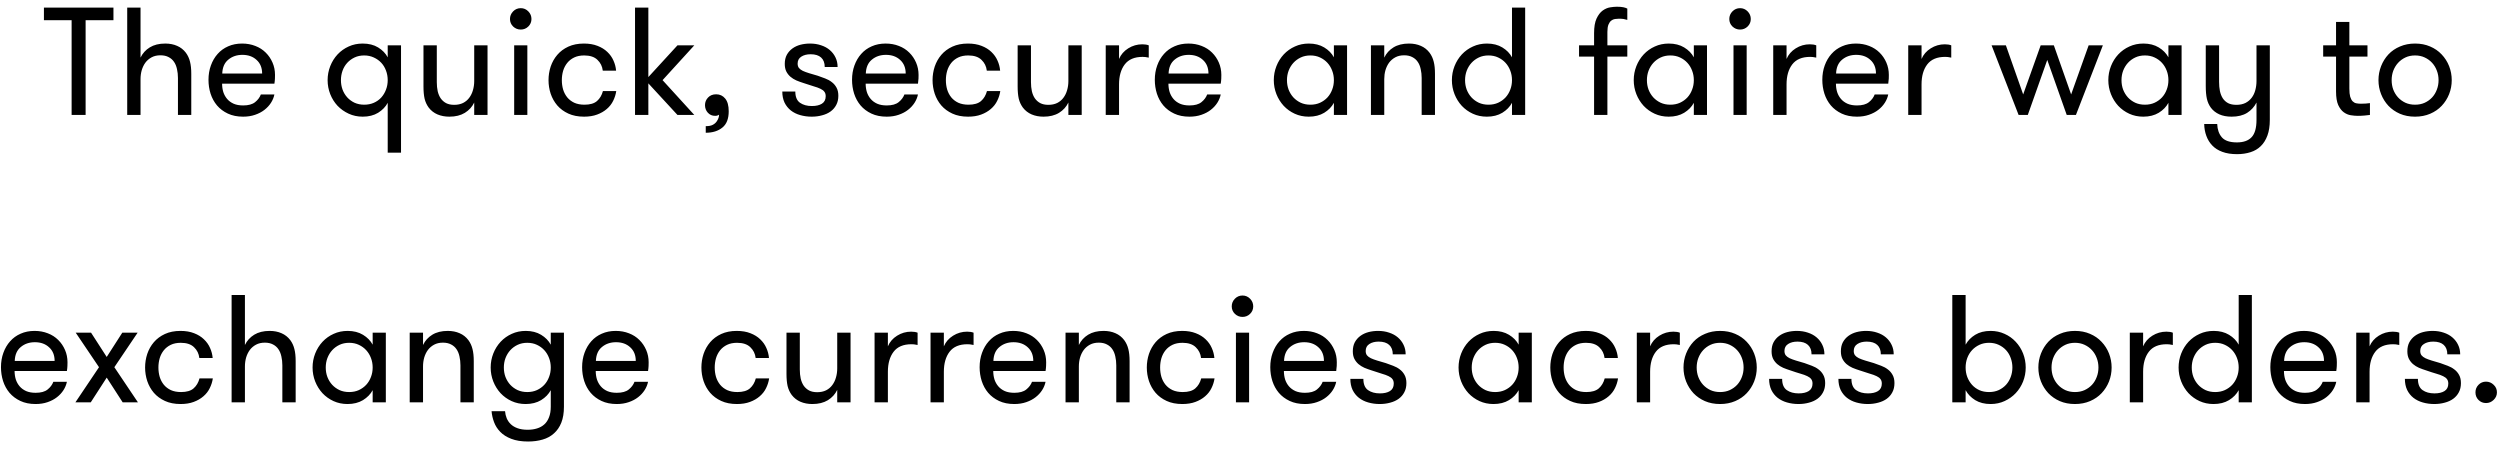 <svg width="261" height="47" viewBox="0 0 261 47" fill="none" xmlns="http://www.w3.org/2000/svg">
<path d="M4.586 2.109V0.797H11.844V2.109H8.938V12H7.477V2.109H4.586ZM13.281 12V0.797H14.672V6.016C14.885 5.568 15.208 5.211 15.641 4.945C16.073 4.68 16.609 4.547 17.25 4.547C17.719 4.547 18.133 4.628 18.492 4.789C18.857 4.945 19.162 5.185 19.406 5.508C19.609 5.784 19.753 6.094 19.836 6.438C19.924 6.776 19.969 7.201 19.969 7.711V12H18.578V8.141C18.578 7.812 18.544 7.503 18.477 7.211C18.414 6.914 18.31 6.661 18.164 6.453C18.023 6.245 17.836 6.081 17.602 5.961C17.367 5.836 17.083 5.773 16.75 5.773C16.396 5.773 16.088 5.844 15.828 5.984C15.568 6.125 15.352 6.31 15.18 6.539C15.013 6.768 14.885 7.031 14.797 7.328C14.713 7.625 14.672 7.935 14.672 8.258V12H13.281ZM21.766 8.336C21.766 7.794 21.849 7.294 22.016 6.836C22.182 6.372 22.417 5.971 22.719 5.633C23.021 5.289 23.388 5.023 23.82 4.836C24.253 4.643 24.737 4.547 25.273 4.547C25.773 4.547 26.234 4.63 26.656 4.797C27.078 4.958 27.44 5.19 27.742 5.492C28.044 5.789 28.281 6.138 28.453 6.539C28.625 6.935 28.711 7.362 28.711 7.82C28.711 7.924 28.708 8.052 28.703 8.203C28.698 8.354 28.68 8.531 28.648 8.734H23.188C23.188 9.042 23.229 9.333 23.312 9.609C23.401 9.88 23.534 10.12 23.711 10.328C23.888 10.537 24.115 10.703 24.391 10.828C24.667 10.948 24.997 11.008 25.383 11.008C25.935 11.008 26.352 10.893 26.633 10.664C26.919 10.435 27.12 10.167 27.234 9.859H28.648C28.586 10.167 28.466 10.458 28.289 10.734C28.112 11.01 27.885 11.255 27.609 11.469C27.338 11.682 27.013 11.854 26.633 11.984C26.258 12.115 25.841 12.18 25.383 12.18C24.773 12.18 24.242 12.073 23.789 11.859C23.336 11.646 22.958 11.362 22.656 11.008C22.359 10.654 22.135 10.245 21.984 9.781C21.838 9.318 21.766 8.836 21.766 8.336ZM23.203 7.68H27.367C27.367 7.081 27.174 6.607 26.789 6.258C26.409 5.904 25.914 5.727 25.305 5.727C24.727 5.727 24.237 5.893 23.836 6.227C23.435 6.555 23.224 7.039 23.203 7.68ZM34.203 8.367C34.203 7.857 34.294 7.37 34.477 6.906C34.659 6.443 34.914 6.034 35.242 5.68C35.575 5.326 35.964 5.049 36.406 4.852C36.849 4.648 37.336 4.547 37.867 4.547C38.497 4.547 39.034 4.682 39.477 4.953C39.919 5.224 40.253 5.568 40.477 5.984V4.734H41.867V15.938H40.477V10.734C40.253 11.151 39.919 11.497 39.477 11.773C39.034 12.044 38.497 12.18 37.867 12.18C37.336 12.18 36.846 12.075 36.398 11.867C35.95 11.659 35.562 11.383 35.234 11.039C34.911 10.69 34.659 10.287 34.477 9.828C34.294 9.365 34.203 8.878 34.203 8.367ZM35.594 8.367C35.594 8.711 35.648 9.036 35.758 9.344C35.872 9.651 36.036 9.924 36.25 10.164C36.464 10.398 36.719 10.586 37.016 10.727C37.318 10.862 37.654 10.93 38.023 10.93C38.388 10.93 38.721 10.865 39.023 10.734C39.331 10.599 39.591 10.414 39.805 10.18C40.018 9.94 40.182 9.667 40.297 9.359C40.417 9.052 40.477 8.721 40.477 8.367C40.477 8.013 40.417 7.68 40.297 7.367C40.182 7.055 40.018 6.784 39.805 6.555C39.591 6.326 39.331 6.141 39.023 6C38.721 5.859 38.388 5.789 38.023 5.789C37.648 5.789 37.312 5.859 37.016 6C36.719 6.141 36.464 6.328 36.25 6.562C36.036 6.797 35.872 7.073 35.758 7.391C35.648 7.703 35.594 8.029 35.594 8.367ZM44.211 9.023V4.734H45.602V8.578C45.602 8.922 45.633 9.237 45.695 9.523C45.763 9.81 45.867 10.057 46.008 10.266C46.154 10.474 46.341 10.641 46.57 10.766C46.8 10.885 47.081 10.945 47.414 10.945C47.768 10.945 48.078 10.88 48.344 10.75C48.609 10.615 48.825 10.432 48.992 10.203C49.164 9.974 49.292 9.711 49.375 9.414C49.464 9.112 49.508 8.794 49.508 8.461V4.734H50.898V12H49.508V10.703C49.294 11.151 48.969 11.51 48.531 11.781C48.094 12.047 47.555 12.18 46.914 12.18C46.456 12.18 46.042 12.102 45.672 11.945C45.307 11.789 45.003 11.552 44.758 11.234C44.555 10.958 44.411 10.648 44.328 10.305C44.25 9.961 44.211 9.534 44.211 9.023ZM53.242 1.984C53.242 1.677 53.352 1.411 53.57 1.188C53.789 0.964 54.055 0.852 54.367 0.852C54.675 0.852 54.938 0.964 55.156 1.188C55.375 1.411 55.484 1.677 55.484 1.984C55.484 2.292 55.375 2.552 55.156 2.766C54.938 2.979 54.675 3.086 54.367 3.086C54.06 3.086 53.794 2.979 53.57 2.766C53.352 2.552 53.242 2.292 53.242 1.984ZM53.68 12V4.734H55.055V12H53.68ZM57.266 8.367C57.266 7.878 57.341 7.404 57.492 6.945C57.648 6.487 57.878 6.081 58.18 5.727C58.487 5.367 58.872 5.081 59.336 4.867C59.8 4.654 60.341 4.547 60.961 4.547C61.503 4.547 61.977 4.628 62.383 4.789C62.789 4.945 63.13 5.156 63.406 5.422C63.688 5.688 63.901 5.99 64.047 6.328C64.198 6.661 64.289 7.01 64.32 7.375H62.93C62.878 6.927 62.693 6.552 62.375 6.25C62.062 5.943 61.602 5.789 60.992 5.789C60.586 5.789 60.237 5.859 59.945 6C59.654 6.141 59.411 6.331 59.219 6.57C59.026 6.81 58.883 7.086 58.789 7.398C58.7 7.706 58.656 8.029 58.656 8.367C58.656 8.711 58.7 9.036 58.789 9.344C58.883 9.651 59.026 9.924 59.219 10.164C59.411 10.398 59.656 10.586 59.953 10.727C60.25 10.862 60.607 10.93 61.023 10.93C61.602 10.93 62.036 10.802 62.328 10.547C62.625 10.287 62.831 9.94 62.945 9.508H64.336C64.284 9.862 64.177 10.2 64.016 10.523C63.859 10.846 63.638 11.13 63.352 11.375C63.07 11.62 62.732 11.815 62.336 11.961C61.945 12.107 61.492 12.18 60.977 12.18C60.346 12.18 59.8 12.073 59.336 11.859C58.872 11.646 58.487 11.362 58.18 11.008C57.878 10.654 57.648 10.247 57.492 9.789C57.341 9.331 57.266 8.857 57.266 8.367ZM66.297 12V0.797H67.688V8.047L70.727 4.734H72.484L69.172 8.367L72.484 12H70.727L67.688 8.703V12H66.297ZM73.602 10.977C73.602 10.669 73.708 10.404 73.922 10.18C74.135 9.956 74.417 9.844 74.766 9.844C75.151 9.844 75.466 9.992 75.711 10.289C75.956 10.586 76.078 11.029 76.078 11.617C76.078 12.398 75.857 12.966 75.414 13.32C74.971 13.68 74.393 13.859 73.68 13.859V13.172C73.997 13.172 74.242 13.125 74.414 13.031C74.586 12.943 74.724 12.823 74.828 12.672C74.99 12.438 75.07 12.203 75.07 11.969C75.039 12 74.987 12.029 74.914 12.055C74.846 12.081 74.76 12.094 74.656 12.094C74.349 12.094 74.096 11.984 73.898 11.766C73.701 11.547 73.602 11.284 73.602 10.977ZM81.672 9.555H83.031C83.031 10.107 83.193 10.497 83.516 10.727C83.844 10.956 84.258 11.07 84.758 11.07C85.195 11.07 85.544 10.99 85.805 10.828C86.07 10.662 86.203 10.401 86.203 10.047C86.203 9.854 86.159 9.701 86.07 9.586C85.987 9.466 85.852 9.362 85.664 9.273C85.477 9.18 85.234 9.091 84.938 9.008C84.646 8.924 84.299 8.812 83.898 8.672C83.633 8.589 83.38 8.497 83.141 8.398C82.906 8.294 82.698 8.164 82.516 8.008C82.338 7.852 82.195 7.667 82.086 7.453C81.982 7.24 81.93 6.979 81.93 6.672C81.93 6.307 82 5.992 82.141 5.727C82.287 5.461 82.482 5.24 82.727 5.062C82.971 4.885 83.25 4.755 83.562 4.672C83.88 4.589 84.216 4.547 84.57 4.547C84.987 4.547 85.37 4.607 85.719 4.727C86.073 4.841 86.378 5.008 86.633 5.227C86.888 5.445 87.086 5.703 87.227 6C87.372 6.297 87.445 6.628 87.445 6.992H86.102C86.102 6.565 85.977 6.237 85.727 6.008C85.477 5.779 85.112 5.664 84.633 5.664C84.237 5.664 83.912 5.747 83.656 5.914C83.401 6.076 83.273 6.318 83.273 6.641C83.273 6.823 83.318 6.974 83.406 7.094C83.5 7.208 83.635 7.31 83.812 7.398C83.995 7.482 84.213 7.562 84.469 7.641C84.724 7.714 85.023 7.802 85.367 7.906C85.622 7.99 85.88 8.083 86.141 8.188C86.406 8.286 86.638 8.414 86.836 8.57C87.039 8.721 87.203 8.911 87.328 9.141C87.458 9.37 87.523 9.656 87.523 10C87.523 10.365 87.451 10.682 87.305 10.953C87.164 11.224 86.969 11.45 86.719 11.633C86.469 11.815 86.172 11.95 85.828 12.039C85.49 12.133 85.128 12.18 84.742 12.18C84.315 12.18 83.914 12.125 83.539 12.016C83.169 11.912 82.844 11.75 82.562 11.531C82.287 11.312 82.068 11.039 81.906 10.711C81.75 10.378 81.672 9.992 81.672 9.555ZM88.953 8.336C88.953 7.794 89.037 7.294 89.203 6.836C89.37 6.372 89.604 5.971 89.906 5.633C90.208 5.289 90.576 5.023 91.008 4.836C91.44 4.643 91.924 4.547 92.461 4.547C92.961 4.547 93.422 4.63 93.844 4.797C94.266 4.958 94.628 5.19 94.93 5.492C95.232 5.789 95.469 6.138 95.641 6.539C95.812 6.935 95.898 7.362 95.898 7.82C95.898 7.924 95.896 8.052 95.891 8.203C95.885 8.354 95.867 8.531 95.836 8.734H90.375C90.375 9.042 90.417 9.333 90.5 9.609C90.588 9.88 90.721 10.12 90.898 10.328C91.076 10.537 91.302 10.703 91.578 10.828C91.854 10.948 92.185 11.008 92.57 11.008C93.122 11.008 93.539 10.893 93.82 10.664C94.107 10.435 94.307 10.167 94.422 9.859H95.836C95.773 10.167 95.654 10.458 95.477 10.734C95.299 11.01 95.073 11.255 94.797 11.469C94.526 11.682 94.201 11.854 93.82 11.984C93.445 12.115 93.029 12.18 92.57 12.18C91.961 12.18 91.43 12.073 90.977 11.859C90.523 11.646 90.146 11.362 89.844 11.008C89.547 10.654 89.323 10.245 89.172 9.781C89.026 9.318 88.953 8.836 88.953 8.336ZM90.391 7.68H94.555C94.555 7.081 94.362 6.607 93.977 6.258C93.596 5.904 93.102 5.727 92.492 5.727C91.914 5.727 91.424 5.893 91.023 6.227C90.622 6.555 90.412 7.039 90.391 7.68ZM97.359 8.367C97.359 7.878 97.435 7.404 97.586 6.945C97.742 6.487 97.971 6.081 98.273 5.727C98.581 5.367 98.966 5.081 99.43 4.867C99.893 4.654 100.435 4.547 101.055 4.547C101.596 4.547 102.07 4.628 102.477 4.789C102.883 4.945 103.224 5.156 103.5 5.422C103.781 5.688 103.995 5.99 104.141 6.328C104.292 6.661 104.383 7.01 104.414 7.375H103.023C102.971 6.927 102.786 6.552 102.469 6.25C102.156 5.943 101.695 5.789 101.086 5.789C100.68 5.789 100.331 5.859 100.039 6C99.747 6.141 99.505 6.331 99.312 6.57C99.12 6.81 98.977 7.086 98.883 7.398C98.794 7.706 98.75 8.029 98.75 8.367C98.75 8.711 98.794 9.036 98.883 9.344C98.977 9.651 99.12 9.924 99.312 10.164C99.505 10.398 99.75 10.586 100.047 10.727C100.344 10.862 100.701 10.93 101.117 10.93C101.695 10.93 102.13 10.802 102.422 10.547C102.719 10.287 102.924 9.94 103.039 9.508H104.43C104.378 9.862 104.271 10.2 104.109 10.523C103.953 10.846 103.732 11.13 103.445 11.375C103.164 11.62 102.826 11.815 102.43 11.961C102.039 12.107 101.586 12.18 101.07 12.18C100.44 12.18 99.893 12.073 99.43 11.859C98.966 11.646 98.581 11.362 98.273 11.008C97.971 10.654 97.742 10.247 97.586 9.789C97.435 9.331 97.359 8.857 97.359 8.367ZM106.242 9.023V4.734H107.633V8.578C107.633 8.922 107.664 9.237 107.727 9.523C107.794 9.81 107.898 10.057 108.039 10.266C108.185 10.474 108.372 10.641 108.602 10.766C108.831 10.885 109.112 10.945 109.445 10.945C109.799 10.945 110.109 10.88 110.375 10.75C110.641 10.615 110.857 10.432 111.023 10.203C111.195 9.974 111.323 9.711 111.406 9.414C111.495 9.112 111.539 8.794 111.539 8.461V4.734H112.93V12H111.539V10.703C111.326 11.151 111 11.51 110.562 11.781C110.125 12.047 109.586 12.18 108.945 12.18C108.487 12.18 108.073 12.102 107.703 11.945C107.339 11.789 107.034 11.552 106.789 11.234C106.586 10.958 106.443 10.648 106.359 10.305C106.281 9.961 106.242 9.534 106.242 9.023ZM115.438 12V4.734H116.828V6.156C117.021 5.698 117.341 5.328 117.789 5.047C118.237 4.766 118.727 4.625 119.258 4.625C119.523 4.625 119.747 4.661 119.93 4.734V6.016C119.779 5.984 119.659 5.964 119.57 5.953C119.482 5.943 119.388 5.938 119.289 5.938C118.445 5.938 117.823 6.201 117.422 6.727C117.026 7.247 116.828 7.943 116.828 8.812V12H115.438ZM120.562 8.336C120.562 7.794 120.646 7.294 120.812 6.836C120.979 6.372 121.214 5.971 121.516 5.633C121.818 5.289 122.185 5.023 122.617 4.836C123.049 4.643 123.534 4.547 124.07 4.547C124.57 4.547 125.031 4.63 125.453 4.797C125.875 4.958 126.237 5.19 126.539 5.492C126.841 5.789 127.078 6.138 127.25 6.539C127.422 6.935 127.508 7.362 127.508 7.82C127.508 7.924 127.505 8.052 127.5 8.203C127.495 8.354 127.477 8.531 127.445 8.734H121.984C121.984 9.042 122.026 9.333 122.109 9.609C122.198 9.88 122.331 10.12 122.508 10.328C122.685 10.537 122.911 10.703 123.188 10.828C123.464 10.948 123.794 11.008 124.18 11.008C124.732 11.008 125.148 10.893 125.43 10.664C125.716 10.435 125.917 10.167 126.031 9.859H127.445C127.383 10.167 127.263 10.458 127.086 10.734C126.909 11.01 126.682 11.255 126.406 11.469C126.135 11.682 125.81 11.854 125.43 11.984C125.055 12.115 124.638 12.18 124.18 12.18C123.57 12.18 123.039 12.073 122.586 11.859C122.133 11.646 121.755 11.362 121.453 11.008C121.156 10.654 120.932 10.245 120.781 9.781C120.635 9.318 120.562 8.836 120.562 8.336ZM122 7.68H126.164C126.164 7.081 125.971 6.607 125.586 6.258C125.206 5.904 124.711 5.727 124.102 5.727C123.523 5.727 123.034 5.893 122.633 6.227C122.232 6.555 122.021 7.039 122 7.68ZM132.984 8.367C132.984 7.857 133.076 7.37 133.258 6.906C133.44 6.443 133.695 6.034 134.023 5.68C134.357 5.326 134.745 5.049 135.188 4.852C135.63 4.648 136.117 4.547 136.648 4.547C137.268 4.547 137.802 4.682 138.25 4.953C138.698 5.224 139.034 5.568 139.258 5.984V4.734H140.633V12H139.258V10.734C139.034 11.151 138.698 11.497 138.25 11.773C137.802 12.044 137.263 12.18 136.633 12.18C136.102 12.18 135.615 12.078 135.172 11.875C134.729 11.672 134.344 11.396 134.016 11.047C133.693 10.693 133.44 10.287 133.258 9.828C133.076 9.365 132.984 8.878 132.984 8.367ZM134.359 8.367C134.359 8.721 134.417 9.052 134.531 9.359C134.651 9.667 134.818 9.938 135.031 10.172C135.245 10.401 135.5 10.586 135.797 10.727C136.094 10.862 136.43 10.93 136.805 10.93C137.18 10.93 137.516 10.862 137.812 10.727C138.115 10.586 138.372 10.401 138.586 10.172C138.799 9.938 138.964 9.667 139.078 9.359C139.198 9.052 139.258 8.721 139.258 8.367C139.258 8.013 139.198 7.682 139.078 7.375C138.964 7.068 138.799 6.797 138.586 6.562C138.372 6.328 138.115 6.141 137.812 6C137.516 5.859 137.18 5.789 136.805 5.789C136.43 5.789 136.094 5.859 135.797 6C135.5 6.141 135.245 6.328 135.031 6.562C134.818 6.797 134.651 7.07 134.531 7.383C134.417 7.69 134.359 8.018 134.359 8.367ZM143.125 12V4.734H144.516V6.016C144.729 5.568 145.052 5.211 145.484 4.945C145.917 4.68 146.453 4.547 147.094 4.547C147.562 4.547 147.977 4.628 148.336 4.789C148.701 4.945 149.005 5.185 149.25 5.508C149.453 5.784 149.596 6.094 149.68 6.438C149.768 6.776 149.812 7.201 149.812 7.711V12H148.422V8.141C148.422 7.812 148.388 7.503 148.32 7.211C148.258 6.914 148.154 6.661 148.008 6.453C147.867 6.245 147.68 6.081 147.445 5.961C147.211 5.836 146.927 5.773 146.594 5.773C146.24 5.773 145.932 5.844 145.672 5.984C145.411 6.125 145.195 6.31 145.023 6.539C144.857 6.768 144.729 7.031 144.641 7.328C144.557 7.625 144.516 7.935 144.516 8.258V12H143.125ZM151.578 8.367C151.578 7.857 151.669 7.37 151.852 6.906C152.034 6.443 152.289 6.034 152.617 5.68C152.951 5.326 153.339 5.049 153.781 4.852C154.224 4.648 154.711 4.547 155.242 4.547C155.862 4.547 156.396 4.682 156.844 4.953C157.292 5.224 157.628 5.568 157.852 5.984V0.797H159.227V12H157.852V10.734C157.628 11.151 157.292 11.497 156.844 11.773C156.396 12.044 155.857 12.18 155.227 12.18C154.695 12.18 154.208 12.078 153.766 11.875C153.323 11.672 152.938 11.396 152.609 11.047C152.286 10.693 152.034 10.287 151.852 9.828C151.669 9.365 151.578 8.878 151.578 8.367ZM152.953 8.367C152.953 8.721 153.01 9.052 153.125 9.359C153.245 9.667 153.411 9.938 153.625 10.172C153.839 10.401 154.094 10.586 154.391 10.727C154.688 10.862 155.023 10.93 155.398 10.93C155.773 10.93 156.109 10.862 156.406 10.727C156.708 10.586 156.966 10.401 157.18 10.172C157.393 9.938 157.557 9.667 157.672 9.359C157.792 9.052 157.852 8.721 157.852 8.367C157.852 8.013 157.792 7.682 157.672 7.375C157.557 7.068 157.393 6.797 157.18 6.562C156.966 6.328 156.708 6.141 156.406 6C156.109 5.859 155.773 5.789 155.398 5.789C155.023 5.789 154.688 5.859 154.391 6C154.094 6.141 153.839 6.328 153.625 6.562C153.411 6.797 153.245 7.07 153.125 7.383C153.01 7.69 152.953 8.018 152.953 8.367ZM164.852 5.906V4.734H166.422V3.469C166.422 2.818 166.508 2.307 166.68 1.938C166.857 1.562 167.07 1.284 167.32 1.102C167.576 0.919 167.839 0.807 168.109 0.766C168.38 0.724 168.612 0.703 168.805 0.703C169.091 0.703 169.318 0.721 169.484 0.758C169.651 0.794 169.786 0.841 169.891 0.898V2.078C169.76 2.036 169.633 2.005 169.508 1.984C169.388 1.964 169.221 1.953 169.008 1.953C168.878 1.953 168.742 1.964 168.602 1.984C168.461 2.005 168.331 2.062 168.211 2.156C168.096 2.245 168 2.383 167.922 2.57C167.849 2.758 167.812 3.01 167.812 3.328V4.734H169.891V5.906H167.812V12H166.422V5.906H164.852ZM170.562 8.367C170.562 7.857 170.654 7.37 170.836 6.906C171.018 6.443 171.273 6.034 171.602 5.68C171.935 5.326 172.323 5.049 172.766 4.852C173.208 4.648 173.695 4.547 174.227 4.547C174.846 4.547 175.38 4.682 175.828 4.953C176.276 5.224 176.612 5.568 176.836 5.984V4.734H178.211V12H176.836V10.734C176.612 11.151 176.276 11.497 175.828 11.773C175.38 12.044 174.841 12.18 174.211 12.18C173.68 12.18 173.193 12.078 172.75 11.875C172.307 11.672 171.922 11.396 171.594 11.047C171.271 10.693 171.018 10.287 170.836 9.828C170.654 9.365 170.562 8.878 170.562 8.367ZM171.938 8.367C171.938 8.721 171.995 9.052 172.109 9.359C172.229 9.667 172.396 9.938 172.609 10.172C172.823 10.401 173.078 10.586 173.375 10.727C173.672 10.862 174.008 10.93 174.383 10.93C174.758 10.93 175.094 10.862 175.391 10.727C175.693 10.586 175.951 10.401 176.164 10.172C176.378 9.938 176.542 9.667 176.656 9.359C176.776 9.052 176.836 8.721 176.836 8.367C176.836 8.013 176.776 7.682 176.656 7.375C176.542 7.068 176.378 6.797 176.164 6.562C175.951 6.328 175.693 6.141 175.391 6C175.094 5.859 174.758 5.789 174.383 5.789C174.008 5.789 173.672 5.859 173.375 6C173.078 6.141 172.823 6.328 172.609 6.562C172.396 6.797 172.229 7.07 172.109 7.383C171.995 7.69 171.938 8.018 171.938 8.367ZM180.539 1.984C180.539 1.677 180.648 1.411 180.867 1.188C181.086 0.964 181.352 0.852 181.664 0.852C181.971 0.852 182.234 0.964 182.453 1.188C182.672 1.411 182.781 1.677 182.781 1.984C182.781 2.292 182.672 2.552 182.453 2.766C182.234 2.979 181.971 3.086 181.664 3.086C181.357 3.086 181.091 2.979 180.867 2.766C180.648 2.552 180.539 2.292 180.539 1.984ZM180.977 12V4.734H182.352V12H180.977ZM185.125 12V4.734H186.516V6.156C186.708 5.698 187.029 5.328 187.477 5.047C187.924 4.766 188.414 4.625 188.945 4.625C189.211 4.625 189.435 4.661 189.617 4.734V6.016C189.466 5.984 189.346 5.964 189.258 5.953C189.169 5.943 189.076 5.938 188.977 5.938C188.133 5.938 187.51 6.201 187.109 6.727C186.714 7.247 186.516 7.943 186.516 8.812V12H185.125ZM190.25 8.336C190.25 7.794 190.333 7.294 190.5 6.836C190.667 6.372 190.901 5.971 191.203 5.633C191.505 5.289 191.872 5.023 192.305 4.836C192.737 4.643 193.221 4.547 193.758 4.547C194.258 4.547 194.719 4.63 195.141 4.797C195.562 4.958 195.924 5.19 196.227 5.492C196.529 5.789 196.766 6.138 196.938 6.539C197.109 6.935 197.195 7.362 197.195 7.82C197.195 7.924 197.193 8.052 197.188 8.203C197.182 8.354 197.164 8.531 197.133 8.734H191.672C191.672 9.042 191.714 9.333 191.797 9.609C191.885 9.88 192.018 10.12 192.195 10.328C192.372 10.537 192.599 10.703 192.875 10.828C193.151 10.948 193.482 11.008 193.867 11.008C194.419 11.008 194.836 10.893 195.117 10.664C195.404 10.435 195.604 10.167 195.719 9.859H197.133C197.07 10.167 196.951 10.458 196.773 10.734C196.596 11.01 196.37 11.255 196.094 11.469C195.823 11.682 195.497 11.854 195.117 11.984C194.742 12.115 194.326 12.18 193.867 12.18C193.258 12.18 192.727 12.073 192.273 11.859C191.82 11.646 191.443 11.362 191.141 11.008C190.844 10.654 190.62 10.245 190.469 9.781C190.323 9.318 190.25 8.836 190.25 8.336ZM191.688 7.68H195.852C195.852 7.081 195.659 6.607 195.273 6.258C194.893 5.904 194.398 5.727 193.789 5.727C193.211 5.727 192.721 5.893 192.32 6.227C191.919 6.555 191.708 7.039 191.688 7.68ZM199.219 12V4.734H200.609V6.156C200.802 5.698 201.122 5.328 201.57 5.047C202.018 4.766 202.508 4.625 203.039 4.625C203.305 4.625 203.529 4.661 203.711 4.734V6.016C203.56 5.984 203.44 5.964 203.352 5.953C203.263 5.943 203.169 5.938 203.07 5.938C202.227 5.938 201.604 6.201 201.203 6.727C200.807 7.247 200.609 7.943 200.609 8.812V12H199.219ZM207.922 4.734H209.414L211.219 9.859L213.047 4.734H214.422L216.227 9.859L218.055 4.734H219.539L216.727 12H215.766L213.734 6.258L211.703 12H210.742L207.922 4.734ZM220.109 8.367C220.109 7.857 220.201 7.37 220.383 6.906C220.565 6.443 220.82 6.034 221.148 5.68C221.482 5.326 221.87 5.049 222.312 4.852C222.755 4.648 223.242 4.547 223.773 4.547C224.393 4.547 224.927 4.682 225.375 4.953C225.823 5.224 226.159 5.568 226.383 5.984V4.734H227.758V12H226.383V10.734C226.159 11.151 225.823 11.497 225.375 11.773C224.927 12.044 224.388 12.18 223.758 12.18C223.227 12.18 222.74 12.078 222.297 11.875C221.854 11.672 221.469 11.396 221.141 11.047C220.818 10.693 220.565 10.287 220.383 9.828C220.201 9.365 220.109 8.878 220.109 8.367ZM221.484 8.367C221.484 8.721 221.542 9.052 221.656 9.359C221.776 9.667 221.943 9.938 222.156 10.172C222.37 10.401 222.625 10.586 222.922 10.727C223.219 10.862 223.555 10.93 223.93 10.93C224.305 10.93 224.641 10.862 224.938 10.727C225.24 10.586 225.497 10.401 225.711 10.172C225.924 9.938 226.089 9.667 226.203 9.359C226.323 9.052 226.383 8.721 226.383 8.367C226.383 8.013 226.323 7.682 226.203 7.375C226.089 7.068 225.924 6.797 225.711 6.562C225.497 6.328 225.24 6.141 224.938 6C224.641 5.859 224.305 5.789 223.93 5.789C223.555 5.789 223.219 5.859 222.922 6C222.625 6.141 222.37 6.328 222.156 6.562C221.943 6.797 221.776 7.07 221.656 7.383C221.542 7.69 221.484 8.018 221.484 8.367ZM230.117 12.945H231.477C231.497 13.523 231.659 13.987 231.961 14.336C232.268 14.69 232.792 14.867 233.531 14.867C234.214 14.867 234.724 14.688 235.062 14.328C235.406 13.969 235.578 13.365 235.578 12.516V10.703C235.354 11.151 235.029 11.51 234.602 11.781C234.174 12.047 233.635 12.18 232.984 12.18C232.484 12.18 232.055 12.099 231.695 11.938C231.336 11.776 231.044 11.547 230.82 11.25C230.617 10.974 230.477 10.662 230.398 10.312C230.32 9.964 230.281 9.518 230.281 8.977V4.734H231.672V8.547C231.672 8.891 231.701 9.208 231.758 9.5C231.82 9.792 231.919 10.044 232.055 10.258C232.195 10.471 232.38 10.641 232.609 10.766C232.839 10.885 233.128 10.945 233.477 10.945C233.841 10.945 234.156 10.88 234.422 10.75C234.688 10.615 234.906 10.432 235.078 10.203C235.25 9.974 235.375 9.711 235.453 9.414C235.536 9.112 235.578 8.794 235.578 8.461V4.734H236.969V12.516C236.969 13.156 236.885 13.7 236.719 14.148C236.552 14.602 236.32 14.971 236.023 15.258C235.727 15.55 235.367 15.76 234.945 15.891C234.523 16.026 234.057 16.094 233.547 16.094C232.948 16.094 232.435 16.013 232.008 15.852C231.581 15.695 231.232 15.474 230.961 15.188C230.69 14.906 230.484 14.573 230.344 14.188C230.203 13.807 230.128 13.393 230.117 12.945ZM242.539 5.906V4.734H243.883V2.289H245.273V4.734H247.164V5.906H245.273V9.25C245.273 9.604 245.302 9.885 245.359 10.094C245.422 10.297 245.505 10.456 245.609 10.57C245.719 10.68 245.844 10.75 245.984 10.781C246.13 10.812 246.294 10.828 246.477 10.828C246.628 10.828 246.794 10.823 246.977 10.812C247.164 10.802 247.312 10.787 247.422 10.766V12C247.281 12.021 247.096 12.042 246.867 12.062C246.638 12.083 246.401 12.094 246.156 12.094C245.932 12.094 245.688 12.073 245.422 12.031C245.161 11.99 244.917 11.885 244.688 11.719C244.458 11.552 244.266 11.3 244.109 10.961C243.958 10.617 243.883 10.148 243.883 9.555V5.906H242.539ZM248.312 8.367C248.312 7.857 248.404 7.37 248.586 6.906C248.768 6.443 249.023 6.034 249.352 5.68C249.685 5.326 250.089 5.049 250.562 4.852C251.036 4.648 251.56 4.547 252.133 4.547C252.711 4.547 253.234 4.648 253.703 4.852C254.172 5.049 254.573 5.326 254.906 5.68C255.245 6.034 255.505 6.443 255.688 6.906C255.87 7.37 255.961 7.857 255.961 8.367C255.961 8.878 255.87 9.365 255.688 9.828C255.505 10.287 255.247 10.693 254.914 11.047C254.586 11.396 254.185 11.672 253.711 11.875C253.237 12.078 252.711 12.18 252.133 12.18C251.544 12.18 251.016 12.078 250.547 11.875C250.083 11.672 249.685 11.396 249.352 11.047C249.023 10.693 248.768 10.287 248.586 9.828C248.404 9.365 248.312 8.878 248.312 8.367ZM249.688 8.367C249.688 8.721 249.745 9.052 249.859 9.359C249.979 9.667 250.146 9.938 250.359 10.172C250.573 10.401 250.828 10.586 251.125 10.727C251.422 10.862 251.758 10.93 252.133 10.93C252.508 10.93 252.844 10.862 253.141 10.727C253.443 10.586 253.701 10.401 253.914 10.172C254.128 9.938 254.292 9.667 254.406 9.359C254.526 9.052 254.586 8.721 254.586 8.367C254.586 8.013 254.526 7.682 254.406 7.375C254.292 7.068 254.128 6.797 253.914 6.562C253.701 6.328 253.443 6.141 253.141 6C252.844 5.859 252.508 5.789 252.133 5.789C251.758 5.789 251.422 5.859 251.125 6C250.828 6.141 250.573 6.328 250.359 6.562C250.146 6.797 249.979 7.07 249.859 7.383C249.745 7.69 249.688 8.018 249.688 8.367ZM0.102 38.336C0.102 37.794 0.185 37.294 0.352 36.836C0.518 36.372 0.753 35.971 1.055 35.633C1.357 35.289 1.724 35.023 2.156 34.836C2.589 34.643 3.073 34.547 3.609 34.547C4.109 34.547 4.57 34.63 4.992 34.797C5.414 34.958 5.776 35.19 6.078 35.492C6.38 35.789 6.617 36.138 6.789 36.539C6.961 36.935 7.047 37.362 7.047 37.82C7.047 37.925 7.044 38.052 7.039 38.203C7.034 38.354 7.016 38.531 6.984 38.734H1.523C1.523 39.042 1.565 39.333 1.648 39.609C1.737 39.88 1.87 40.12 2.047 40.328C2.224 40.536 2.451 40.703 2.727 40.828C3.003 40.948 3.333 41.008 3.719 41.008C4.271 41.008 4.688 40.893 4.969 40.664C5.255 40.435 5.456 40.167 5.57 39.859H6.984C6.922 40.167 6.802 40.458 6.625 40.734C6.448 41.01 6.221 41.255 5.945 41.469C5.674 41.682 5.349 41.854 4.969 41.984C4.594 42.115 4.177 42.18 3.719 42.18C3.109 42.18 2.578 42.073 2.125 41.859C1.672 41.646 1.294 41.362 0.992 41.008C0.695 40.654 0.471 40.245 0.32 39.781C0.174 39.318 0.102 38.836 0.102 38.336ZM1.539 37.68H5.703C5.703 37.081 5.51 36.607 5.125 36.258C4.745 35.904 4.25 35.727 3.641 35.727C3.062 35.727 2.573 35.893 2.172 36.227C1.771 36.555 1.56 37.039 1.539 37.68ZM7.875 42L10.336 38.336L7.906 34.734H9.508L11.141 37.266L12.766 34.734H14.367L11.938 38.336L14.398 42H12.805L11.141 39.422L9.477 42H7.875ZM15.148 38.367C15.148 37.878 15.224 37.404 15.375 36.945C15.531 36.487 15.76 36.081 16.062 35.727C16.37 35.367 16.755 35.081 17.219 34.867C17.682 34.654 18.224 34.547 18.844 34.547C19.385 34.547 19.859 34.628 20.266 34.789C20.672 34.945 21.013 35.156 21.289 35.422C21.57 35.688 21.784 35.99 21.93 36.328C22.081 36.661 22.172 37.01 22.203 37.375H20.812C20.76 36.927 20.576 36.552 20.258 36.25C19.945 35.943 19.484 35.789 18.875 35.789C18.469 35.789 18.12 35.859 17.828 36C17.537 36.141 17.294 36.331 17.102 36.57C16.909 36.81 16.766 37.086 16.672 37.398C16.583 37.706 16.539 38.029 16.539 38.367C16.539 38.711 16.583 39.036 16.672 39.344C16.766 39.651 16.909 39.925 17.102 40.164C17.294 40.398 17.539 40.586 17.836 40.727C18.133 40.862 18.49 40.93 18.906 40.93C19.484 40.93 19.919 40.802 20.211 40.547C20.508 40.286 20.713 39.94 20.828 39.508H22.219C22.167 39.862 22.06 40.2 21.898 40.523C21.742 40.846 21.521 41.13 21.234 41.375C20.953 41.62 20.615 41.815 20.219 41.961C19.828 42.107 19.375 42.18 18.859 42.18C18.229 42.18 17.682 42.073 17.219 41.859C16.755 41.646 16.37 41.362 16.062 41.008C15.76 40.654 15.531 40.247 15.375 39.789C15.224 39.331 15.148 38.857 15.148 38.367ZM24.18 42V30.797H25.57V36.016C25.784 35.568 26.107 35.211 26.539 34.945C26.971 34.68 27.508 34.547 28.148 34.547C28.617 34.547 29.031 34.628 29.391 34.789C29.755 34.945 30.06 35.185 30.305 35.508C30.508 35.784 30.651 36.094 30.734 36.438C30.823 36.776 30.867 37.2 30.867 37.711V42H29.477V38.141C29.477 37.812 29.443 37.503 29.375 37.211C29.312 36.914 29.208 36.661 29.062 36.453C28.922 36.245 28.734 36.081 28.5 35.961C28.266 35.836 27.982 35.773 27.648 35.773C27.294 35.773 26.987 35.844 26.727 35.984C26.466 36.125 26.25 36.31 26.078 36.539C25.912 36.768 25.784 37.031 25.695 37.328C25.612 37.625 25.57 37.935 25.57 38.258V42H24.18ZM32.633 38.367C32.633 37.857 32.724 37.37 32.906 36.906C33.089 36.443 33.344 36.034 33.672 35.68C34.005 35.325 34.393 35.05 34.836 34.852C35.279 34.648 35.766 34.547 36.297 34.547C36.917 34.547 37.45 34.682 37.898 34.953C38.346 35.224 38.682 35.568 38.906 35.984V34.734H40.281V42H38.906V40.734C38.682 41.151 38.346 41.497 37.898 41.773C37.45 42.044 36.911 42.18 36.281 42.18C35.75 42.18 35.263 42.078 34.82 41.875C34.378 41.672 33.992 41.396 33.664 41.047C33.341 40.693 33.089 40.286 32.906 39.828C32.724 39.365 32.633 38.878 32.633 38.367ZM34.008 38.367C34.008 38.721 34.065 39.052 34.18 39.359C34.3 39.667 34.466 39.938 34.68 40.172C34.893 40.401 35.148 40.586 35.445 40.727C35.742 40.862 36.078 40.93 36.453 40.93C36.828 40.93 37.164 40.862 37.461 40.727C37.763 40.586 38.021 40.401 38.234 40.172C38.448 39.938 38.612 39.667 38.727 39.359C38.846 39.052 38.906 38.721 38.906 38.367C38.906 38.013 38.846 37.682 38.727 37.375C38.612 37.068 38.448 36.797 38.234 36.562C38.021 36.328 37.763 36.141 37.461 36C37.164 35.859 36.828 35.789 36.453 35.789C36.078 35.789 35.742 35.859 35.445 36C35.148 36.141 34.893 36.328 34.68 36.562C34.466 36.797 34.3 37.07 34.18 37.383C34.065 37.69 34.008 38.018 34.008 38.367ZM42.773 42V34.734H44.164V36.016C44.378 35.568 44.7 35.211 45.133 34.945C45.565 34.68 46.102 34.547 46.742 34.547C47.211 34.547 47.625 34.628 47.984 34.789C48.349 34.945 48.654 35.185 48.898 35.508C49.102 35.784 49.245 36.094 49.328 36.438C49.417 36.776 49.461 37.2 49.461 37.711V42H48.07V38.141C48.07 37.812 48.036 37.503 47.969 37.211C47.906 36.914 47.802 36.661 47.656 36.453C47.516 36.245 47.328 36.081 47.094 35.961C46.859 35.836 46.575 35.773 46.242 35.773C45.888 35.773 45.581 35.844 45.32 35.984C45.06 36.125 44.844 36.31 44.672 36.539C44.505 36.768 44.378 37.031 44.289 37.328C44.206 37.625 44.164 37.935 44.164 38.258V42H42.773ZM51.227 38.367C51.227 37.857 51.318 37.37 51.5 36.906C51.682 36.443 51.938 36.034 52.266 35.68C52.599 35.325 52.987 35.05 53.43 34.852C53.872 34.648 54.359 34.547 54.891 34.547C55.51 34.547 56.044 34.682 56.492 34.953C56.94 35.224 57.276 35.568 57.5 35.984V34.734H58.875V42.461C58.875 43.112 58.784 43.667 58.602 44.125C58.419 44.583 58.161 44.958 57.828 45.25C57.5 45.547 57.107 45.76 56.648 45.891C56.19 46.026 55.685 46.094 55.133 46.094C54.44 46.094 53.854 46 53.375 45.812C52.901 45.63 52.518 45.388 52.227 45.086C51.935 44.789 51.719 44.45 51.578 44.07C51.438 43.695 51.352 43.315 51.32 42.93H52.727C52.747 43.185 52.805 43.43 52.898 43.664C52.997 43.898 53.138 44.104 53.32 44.281C53.503 44.458 53.737 44.599 54.023 44.703C54.315 44.812 54.669 44.867 55.086 44.867C55.45 44.867 55.779 44.82 56.07 44.727C56.362 44.638 56.615 44.497 56.828 44.305C57.042 44.112 57.206 43.862 57.32 43.555C57.44 43.253 57.5 42.888 57.5 42.461V40.734C57.276 41.151 56.94 41.497 56.492 41.773C56.044 42.044 55.505 42.18 54.875 42.18C54.344 42.18 53.857 42.078 53.414 41.875C52.971 41.672 52.586 41.396 52.258 41.047C51.935 40.693 51.682 40.286 51.5 39.828C51.318 39.365 51.227 38.878 51.227 38.367ZM52.602 38.367C52.602 38.721 52.659 39.052 52.773 39.359C52.893 39.667 53.06 39.938 53.273 40.172C53.487 40.401 53.742 40.586 54.039 40.727C54.341 40.862 54.677 40.93 55.047 40.93C55.422 40.93 55.758 40.862 56.055 40.727C56.357 40.586 56.615 40.401 56.828 40.172C57.042 39.938 57.206 39.667 57.32 39.359C57.44 39.052 57.5 38.721 57.5 38.367C57.5 38.013 57.44 37.682 57.32 37.375C57.206 37.068 57.042 36.797 56.828 36.562C56.615 36.328 56.357 36.141 56.055 36C55.758 35.859 55.422 35.789 55.047 35.789C54.672 35.789 54.336 35.859 54.039 36C53.742 36.141 53.487 36.328 53.273 36.562C53.06 36.797 52.893 37.07 52.773 37.383C52.659 37.69 52.602 38.018 52.602 38.367ZM60.773 38.336C60.773 37.794 60.857 37.294 61.023 36.836C61.19 36.372 61.425 35.971 61.727 35.633C62.029 35.289 62.396 35.023 62.828 34.836C63.26 34.643 63.745 34.547 64.281 34.547C64.781 34.547 65.242 34.63 65.664 34.797C66.086 34.958 66.448 35.19 66.75 35.492C67.052 35.789 67.289 36.138 67.461 36.539C67.633 36.935 67.719 37.362 67.719 37.82C67.719 37.925 67.716 38.052 67.711 38.203C67.706 38.354 67.688 38.531 67.656 38.734H62.195C62.195 39.042 62.237 39.333 62.32 39.609C62.409 39.88 62.542 40.12 62.719 40.328C62.896 40.536 63.122 40.703 63.398 40.828C63.675 40.948 64.005 41.008 64.391 41.008C64.943 41.008 65.359 40.893 65.641 40.664C65.927 40.435 66.128 40.167 66.242 39.859H67.656C67.594 40.167 67.474 40.458 67.297 40.734C67.12 41.01 66.893 41.255 66.617 41.469C66.346 41.682 66.021 41.854 65.641 41.984C65.266 42.115 64.849 42.18 64.391 42.18C63.781 42.18 63.25 42.073 62.797 41.859C62.344 41.646 61.966 41.362 61.664 41.008C61.367 40.654 61.143 40.245 60.992 39.781C60.846 39.318 60.773 38.836 60.773 38.336ZM62.211 37.68H66.375C66.375 37.081 66.182 36.607 65.797 36.258C65.417 35.904 64.922 35.727 64.312 35.727C63.734 35.727 63.245 35.893 62.844 36.227C62.443 36.555 62.232 37.039 62.211 37.68ZM73.227 38.367C73.227 37.878 73.302 37.404 73.453 36.945C73.609 36.487 73.838 36.081 74.141 35.727C74.448 35.367 74.833 35.081 75.297 34.867C75.76 34.654 76.302 34.547 76.922 34.547C77.463 34.547 77.938 34.628 78.344 34.789C78.75 34.945 79.091 35.156 79.367 35.422C79.648 35.688 79.862 35.99 80.008 36.328C80.159 36.661 80.25 37.01 80.281 37.375H78.891C78.838 36.927 78.654 36.552 78.336 36.25C78.023 35.943 77.562 35.789 76.953 35.789C76.547 35.789 76.198 35.859 75.906 36C75.615 36.141 75.372 36.331 75.18 36.57C74.987 36.81 74.844 37.086 74.75 37.398C74.662 37.706 74.617 38.029 74.617 38.367C74.617 38.711 74.662 39.036 74.75 39.344C74.844 39.651 74.987 39.925 75.18 40.164C75.372 40.398 75.617 40.586 75.914 40.727C76.211 40.862 76.568 40.93 76.984 40.93C77.562 40.93 77.997 40.802 78.289 40.547C78.586 40.286 78.792 39.94 78.906 39.508H80.297C80.245 39.862 80.138 40.2 79.977 40.523C79.82 40.846 79.599 41.13 79.312 41.375C79.031 41.62 78.693 41.815 78.297 41.961C77.906 42.107 77.453 42.18 76.938 42.18C76.307 42.18 75.76 42.073 75.297 41.859C74.833 41.646 74.448 41.362 74.141 41.008C73.838 40.654 73.609 40.247 73.453 39.789C73.302 39.331 73.227 38.857 73.227 38.367ZM82.109 39.023V34.734H83.5V38.578C83.5 38.922 83.531 39.237 83.594 39.523C83.662 39.81 83.766 40.057 83.906 40.266C84.052 40.474 84.24 40.641 84.469 40.766C84.698 40.885 84.979 40.945 85.312 40.945C85.667 40.945 85.977 40.88 86.242 40.75C86.508 40.615 86.724 40.432 86.891 40.203C87.062 39.974 87.19 39.711 87.273 39.414C87.362 39.112 87.406 38.794 87.406 38.461V34.734H88.797V42H87.406V40.703C87.193 41.151 86.867 41.51 86.43 41.781C85.992 42.047 85.453 42.18 84.812 42.18C84.354 42.18 83.94 42.102 83.57 41.945C83.206 41.789 82.901 41.552 82.656 41.234C82.453 40.958 82.31 40.648 82.227 40.305C82.148 39.961 82.109 39.534 82.109 39.023ZM91.305 42V34.734H92.695V36.156C92.888 35.698 93.208 35.328 93.656 35.047C94.104 34.766 94.594 34.625 95.125 34.625C95.391 34.625 95.615 34.661 95.797 34.734V36.016C95.646 35.984 95.526 35.964 95.438 35.953C95.349 35.943 95.255 35.938 95.156 35.938C94.312 35.938 93.69 36.2 93.289 36.727C92.893 37.247 92.695 37.943 92.695 38.812V42H91.305ZM97.148 42V34.734H98.539V36.156C98.732 35.698 99.052 35.328 99.5 35.047C99.948 34.766 100.438 34.625 100.969 34.625C101.234 34.625 101.458 34.661 101.641 34.734V36.016C101.49 35.984 101.37 35.964 101.281 35.953C101.193 35.943 101.099 35.938 101 35.938C100.156 35.938 99.534 36.2 99.133 36.727C98.737 37.247 98.539 37.943 98.539 38.812V42H97.148ZM102.273 38.336C102.273 37.794 102.357 37.294 102.523 36.836C102.69 36.372 102.924 35.971 103.227 35.633C103.529 35.289 103.896 35.023 104.328 34.836C104.76 34.643 105.245 34.547 105.781 34.547C106.281 34.547 106.742 34.63 107.164 34.797C107.586 34.958 107.948 35.19 108.25 35.492C108.552 35.789 108.789 36.138 108.961 36.539C109.133 36.935 109.219 37.362 109.219 37.82C109.219 37.925 109.216 38.052 109.211 38.203C109.206 38.354 109.188 38.531 109.156 38.734H103.695C103.695 39.042 103.737 39.333 103.82 39.609C103.909 39.88 104.042 40.12 104.219 40.328C104.396 40.536 104.622 40.703 104.898 40.828C105.174 40.948 105.505 41.008 105.891 41.008C106.443 41.008 106.859 40.893 107.141 40.664C107.427 40.435 107.628 40.167 107.742 39.859H109.156C109.094 40.167 108.974 40.458 108.797 40.734C108.62 41.01 108.393 41.255 108.117 41.469C107.846 41.682 107.521 41.854 107.141 41.984C106.766 42.115 106.349 42.18 105.891 42.18C105.281 42.18 104.75 42.073 104.297 41.859C103.844 41.646 103.466 41.362 103.164 41.008C102.867 40.654 102.643 40.245 102.492 39.781C102.346 39.318 102.273 38.836 102.273 38.336ZM103.711 37.68H107.875C107.875 37.081 107.682 36.607 107.297 36.258C106.917 35.904 106.422 35.727 105.812 35.727C105.234 35.727 104.745 35.893 104.344 36.227C103.943 36.555 103.732 37.039 103.711 37.68ZM111.242 42V34.734H112.633V36.016C112.846 35.568 113.169 35.211 113.602 34.945C114.034 34.68 114.57 34.547 115.211 34.547C115.68 34.547 116.094 34.628 116.453 34.789C116.818 34.945 117.122 35.185 117.367 35.508C117.57 35.784 117.714 36.094 117.797 36.438C117.885 36.776 117.93 37.2 117.93 37.711V42H116.539V38.141C116.539 37.812 116.505 37.503 116.438 37.211C116.375 36.914 116.271 36.661 116.125 36.453C115.984 36.245 115.797 36.081 115.562 35.961C115.328 35.836 115.044 35.773 114.711 35.773C114.357 35.773 114.049 35.844 113.789 35.984C113.529 36.125 113.312 36.31 113.141 36.539C112.974 36.768 112.846 37.031 112.758 37.328C112.674 37.625 112.633 37.935 112.633 38.258V42H111.242ZM119.727 38.367C119.727 37.878 119.802 37.404 119.953 36.945C120.109 36.487 120.339 36.081 120.641 35.727C120.948 35.367 121.333 35.081 121.797 34.867C122.26 34.654 122.802 34.547 123.422 34.547C123.964 34.547 124.438 34.628 124.844 34.789C125.25 34.945 125.591 35.156 125.867 35.422C126.148 35.688 126.362 35.99 126.508 36.328C126.659 36.661 126.75 37.01 126.781 37.375H125.391C125.339 36.927 125.154 36.552 124.836 36.25C124.523 35.943 124.062 35.789 123.453 35.789C123.047 35.789 122.698 35.859 122.406 36C122.115 36.141 121.872 36.331 121.68 36.57C121.487 36.81 121.344 37.086 121.25 37.398C121.161 37.706 121.117 38.029 121.117 38.367C121.117 38.711 121.161 39.036 121.25 39.344C121.344 39.651 121.487 39.925 121.68 40.164C121.872 40.398 122.117 40.586 122.414 40.727C122.711 40.862 123.068 40.93 123.484 40.93C124.062 40.93 124.497 40.802 124.789 40.547C125.086 40.286 125.292 39.94 125.406 39.508H126.797C126.745 39.862 126.638 40.2 126.477 40.523C126.32 40.846 126.099 41.13 125.812 41.375C125.531 41.62 125.193 41.815 124.797 41.961C124.406 42.107 123.953 42.18 123.438 42.18C122.807 42.18 122.26 42.073 121.797 41.859C121.333 41.646 120.948 41.362 120.641 41.008C120.339 40.654 120.109 40.247 119.953 39.789C119.802 39.331 119.727 38.857 119.727 38.367ZM128.594 31.984C128.594 31.677 128.703 31.412 128.922 31.188C129.141 30.963 129.406 30.852 129.719 30.852C130.026 30.852 130.289 30.963 130.508 31.188C130.727 31.412 130.836 31.677 130.836 31.984C130.836 32.292 130.727 32.552 130.508 32.766C130.289 32.979 130.026 33.086 129.719 33.086C129.411 33.086 129.146 32.979 128.922 32.766C128.703 32.552 128.594 32.292 128.594 31.984ZM129.031 42V34.734H130.406V42H129.031ZM132.617 38.336C132.617 37.794 132.701 37.294 132.867 36.836C133.034 36.372 133.268 35.971 133.57 35.633C133.872 35.289 134.24 35.023 134.672 34.836C135.104 34.643 135.589 34.547 136.125 34.547C136.625 34.547 137.086 34.63 137.508 34.797C137.93 34.958 138.292 35.19 138.594 35.492C138.896 35.789 139.133 36.138 139.305 36.539C139.477 36.935 139.562 37.362 139.562 37.82C139.562 37.925 139.56 38.052 139.555 38.203C139.549 38.354 139.531 38.531 139.5 38.734H134.039C134.039 39.042 134.081 39.333 134.164 39.609C134.253 39.88 134.385 40.12 134.562 40.328C134.74 40.536 134.966 40.703 135.242 40.828C135.518 40.948 135.849 41.008 136.234 41.008C136.786 41.008 137.203 40.893 137.484 40.664C137.771 40.435 137.971 40.167 138.086 39.859H139.5C139.438 40.167 139.318 40.458 139.141 40.734C138.964 41.01 138.737 41.255 138.461 41.469C138.19 41.682 137.865 41.854 137.484 41.984C137.109 42.115 136.693 42.18 136.234 42.18C135.625 42.18 135.094 42.073 134.641 41.859C134.188 41.646 133.81 41.362 133.508 41.008C133.211 40.654 132.987 40.245 132.836 39.781C132.69 39.318 132.617 38.836 132.617 38.336ZM134.055 37.68H138.219C138.219 37.081 138.026 36.607 137.641 36.258C137.26 35.904 136.766 35.727 136.156 35.727C135.578 35.727 135.089 35.893 134.688 36.227C134.286 36.555 134.076 37.039 134.055 37.68ZM140.977 39.555H142.336C142.336 40.107 142.497 40.497 142.82 40.727C143.148 40.956 143.562 41.07 144.062 41.07C144.5 41.07 144.849 40.99 145.109 40.828C145.375 40.661 145.508 40.401 145.508 40.047C145.508 39.854 145.464 39.7 145.375 39.586C145.292 39.466 145.156 39.362 144.969 39.273C144.781 39.18 144.539 39.091 144.242 39.008C143.951 38.925 143.604 38.812 143.203 38.672C142.938 38.589 142.685 38.497 142.445 38.398C142.211 38.294 142.003 38.164 141.82 38.008C141.643 37.852 141.5 37.667 141.391 37.453C141.286 37.24 141.234 36.979 141.234 36.672C141.234 36.307 141.305 35.992 141.445 35.727C141.591 35.461 141.786 35.24 142.031 35.062C142.276 34.885 142.555 34.755 142.867 34.672C143.185 34.589 143.521 34.547 143.875 34.547C144.292 34.547 144.674 34.607 145.023 34.727C145.378 34.841 145.682 35.008 145.938 35.227C146.193 35.445 146.391 35.703 146.531 36C146.677 36.297 146.75 36.628 146.75 36.992H145.406C145.406 36.565 145.281 36.237 145.031 36.008C144.781 35.779 144.417 35.664 143.938 35.664C143.542 35.664 143.216 35.747 142.961 35.914C142.706 36.075 142.578 36.318 142.578 36.641C142.578 36.823 142.622 36.974 142.711 37.094C142.805 37.208 142.94 37.31 143.117 37.398C143.299 37.482 143.518 37.562 143.773 37.641C144.029 37.714 144.328 37.802 144.672 37.906C144.927 37.99 145.185 38.083 145.445 38.188C145.711 38.286 145.943 38.414 146.141 38.57C146.344 38.721 146.508 38.911 146.633 39.141C146.763 39.37 146.828 39.656 146.828 40C146.828 40.365 146.755 40.682 146.609 40.953C146.469 41.224 146.273 41.45 146.023 41.633C145.773 41.815 145.477 41.95 145.133 42.039C144.794 42.133 144.432 42.18 144.047 42.18C143.62 42.18 143.219 42.125 142.844 42.016C142.474 41.911 142.148 41.75 141.867 41.531C141.591 41.312 141.372 41.039 141.211 40.711C141.055 40.378 140.977 39.992 140.977 39.555ZM152.273 38.367C152.273 37.857 152.365 37.37 152.547 36.906C152.729 36.443 152.984 36.034 153.312 35.68C153.646 35.325 154.034 35.05 154.477 34.852C154.919 34.648 155.406 34.547 155.938 34.547C156.557 34.547 157.091 34.682 157.539 34.953C157.987 35.224 158.323 35.568 158.547 35.984V34.734H159.922V42H158.547V40.734C158.323 41.151 157.987 41.497 157.539 41.773C157.091 42.044 156.552 42.18 155.922 42.18C155.391 42.18 154.904 42.078 154.461 41.875C154.018 41.672 153.633 41.396 153.305 41.047C152.982 40.693 152.729 40.286 152.547 39.828C152.365 39.365 152.273 38.878 152.273 38.367ZM153.648 38.367C153.648 38.721 153.706 39.052 153.82 39.359C153.94 39.667 154.107 39.938 154.32 40.172C154.534 40.401 154.789 40.586 155.086 40.727C155.383 40.862 155.719 40.93 156.094 40.93C156.469 40.93 156.805 40.862 157.102 40.727C157.404 40.586 157.661 40.401 157.875 40.172C158.089 39.938 158.253 39.667 158.367 39.359C158.487 39.052 158.547 38.721 158.547 38.367C158.547 38.013 158.487 37.682 158.367 37.375C158.253 37.068 158.089 36.797 157.875 36.562C157.661 36.328 157.404 36.141 157.102 36C156.805 35.859 156.469 35.789 156.094 35.789C155.719 35.789 155.383 35.859 155.086 36C154.789 36.141 154.534 36.328 154.32 36.562C154.107 36.797 153.94 37.07 153.82 37.383C153.706 37.69 153.648 38.018 153.648 38.367ZM161.852 38.367C161.852 37.878 161.927 37.404 162.078 36.945C162.234 36.487 162.464 36.081 162.766 35.727C163.073 35.367 163.458 35.081 163.922 34.867C164.385 34.654 164.927 34.547 165.547 34.547C166.089 34.547 166.562 34.628 166.969 34.789C167.375 34.945 167.716 35.156 167.992 35.422C168.273 35.688 168.487 35.99 168.633 36.328C168.784 36.661 168.875 37.01 168.906 37.375H167.516C167.464 36.927 167.279 36.552 166.961 36.25C166.648 35.943 166.188 35.789 165.578 35.789C165.172 35.789 164.823 35.859 164.531 36C164.24 36.141 163.997 36.331 163.805 36.57C163.612 36.81 163.469 37.086 163.375 37.398C163.286 37.706 163.242 38.029 163.242 38.367C163.242 38.711 163.286 39.036 163.375 39.344C163.469 39.651 163.612 39.925 163.805 40.164C163.997 40.398 164.242 40.586 164.539 40.727C164.836 40.862 165.193 40.93 165.609 40.93C166.188 40.93 166.622 40.802 166.914 40.547C167.211 40.286 167.417 39.94 167.531 39.508H168.922C168.87 39.862 168.763 40.2 168.602 40.523C168.445 40.846 168.224 41.13 167.938 41.375C167.656 41.62 167.318 41.815 166.922 41.961C166.531 42.107 166.078 42.18 165.562 42.18C164.932 42.18 164.385 42.073 163.922 41.859C163.458 41.646 163.073 41.362 162.766 41.008C162.464 40.654 162.234 40.247 162.078 39.789C161.927 39.331 161.852 38.857 161.852 38.367ZM170.883 42V34.734H172.273V36.156C172.466 35.698 172.786 35.328 173.234 35.047C173.682 34.766 174.172 34.625 174.703 34.625C174.969 34.625 175.193 34.661 175.375 34.734V36.016C175.224 35.984 175.104 35.964 175.016 35.953C174.927 35.943 174.833 35.938 174.734 35.938C173.891 35.938 173.268 36.2 172.867 36.727C172.471 37.247 172.273 37.943 172.273 38.812V42H170.883ZM175.758 38.367C175.758 37.857 175.849 37.37 176.031 36.906C176.214 36.443 176.469 36.034 176.797 35.68C177.13 35.325 177.534 35.05 178.008 34.852C178.482 34.648 179.005 34.547 179.578 34.547C180.156 34.547 180.68 34.648 181.148 34.852C181.617 35.05 182.018 35.325 182.352 35.68C182.69 36.034 182.951 36.443 183.133 36.906C183.315 37.37 183.406 37.857 183.406 38.367C183.406 38.878 183.315 39.365 183.133 39.828C182.951 40.286 182.693 40.693 182.359 41.047C182.031 41.396 181.63 41.672 181.156 41.875C180.682 42.078 180.156 42.18 179.578 42.18C178.99 42.18 178.461 42.078 177.992 41.875C177.529 41.672 177.13 41.396 176.797 41.047C176.469 40.693 176.214 40.286 176.031 39.828C175.849 39.365 175.758 38.878 175.758 38.367ZM177.133 38.367C177.133 38.721 177.19 39.052 177.305 39.359C177.424 39.667 177.591 39.938 177.805 40.172C178.018 40.401 178.273 40.586 178.57 40.727C178.867 40.862 179.203 40.93 179.578 40.93C179.953 40.93 180.289 40.862 180.586 40.727C180.888 40.586 181.146 40.401 181.359 40.172C181.573 39.938 181.737 39.667 181.852 39.359C181.971 39.052 182.031 38.721 182.031 38.367C182.031 38.013 181.971 37.682 181.852 37.375C181.737 37.068 181.573 36.797 181.359 36.562C181.146 36.328 180.888 36.141 180.586 36C180.289 35.859 179.953 35.789 179.578 35.789C179.203 35.789 178.867 35.859 178.57 36C178.273 36.141 178.018 36.328 177.805 36.562C177.591 36.797 177.424 37.07 177.305 37.383C177.19 37.69 177.133 38.018 177.133 38.367ZM184.695 39.555H186.055C186.055 40.107 186.216 40.497 186.539 40.727C186.867 40.956 187.281 41.07 187.781 41.07C188.219 41.07 188.568 40.99 188.828 40.828C189.094 40.661 189.227 40.401 189.227 40.047C189.227 39.854 189.182 39.7 189.094 39.586C189.01 39.466 188.875 39.362 188.688 39.273C188.5 39.18 188.258 39.091 187.961 39.008C187.669 38.925 187.323 38.812 186.922 38.672C186.656 38.589 186.404 38.497 186.164 38.398C185.93 38.294 185.721 38.164 185.539 38.008C185.362 37.852 185.219 37.667 185.109 37.453C185.005 37.24 184.953 36.979 184.953 36.672C184.953 36.307 185.023 35.992 185.164 35.727C185.31 35.461 185.505 35.24 185.75 35.062C185.995 34.885 186.273 34.755 186.586 34.672C186.904 34.589 187.24 34.547 187.594 34.547C188.01 34.547 188.393 34.607 188.742 34.727C189.096 34.841 189.401 35.008 189.656 35.227C189.911 35.445 190.109 35.703 190.25 36C190.396 36.297 190.469 36.628 190.469 36.992H189.125C189.125 36.565 189 36.237 188.75 36.008C188.5 35.779 188.135 35.664 187.656 35.664C187.26 35.664 186.935 35.747 186.68 35.914C186.424 36.075 186.297 36.318 186.297 36.641C186.297 36.823 186.341 36.974 186.43 37.094C186.523 37.208 186.659 37.31 186.836 37.398C187.018 37.482 187.237 37.562 187.492 37.641C187.747 37.714 188.047 37.802 188.391 37.906C188.646 37.99 188.904 38.083 189.164 38.188C189.43 38.286 189.661 38.414 189.859 38.57C190.062 38.721 190.227 38.911 190.352 39.141C190.482 39.37 190.547 39.656 190.547 40C190.547 40.365 190.474 40.682 190.328 40.953C190.188 41.224 189.992 41.45 189.742 41.633C189.492 41.815 189.195 41.95 188.852 42.039C188.513 42.133 188.151 42.18 187.766 42.18C187.339 42.18 186.938 42.125 186.562 42.016C186.193 41.911 185.867 41.75 185.586 41.531C185.31 41.312 185.091 41.039 184.93 40.711C184.773 40.378 184.695 39.992 184.695 39.555ZM191.93 39.555H193.289C193.289 40.107 193.451 40.497 193.773 40.727C194.102 40.956 194.516 41.07 195.016 41.07C195.453 41.07 195.802 40.99 196.062 40.828C196.328 40.661 196.461 40.401 196.461 40.047C196.461 39.854 196.417 39.7 196.328 39.586C196.245 39.466 196.109 39.362 195.922 39.273C195.734 39.18 195.492 39.091 195.195 39.008C194.904 38.925 194.557 38.812 194.156 38.672C193.891 38.589 193.638 38.497 193.398 38.398C193.164 38.294 192.956 38.164 192.773 38.008C192.596 37.852 192.453 37.667 192.344 37.453C192.24 37.24 192.188 36.979 192.188 36.672C192.188 36.307 192.258 35.992 192.398 35.727C192.544 35.461 192.74 35.24 192.984 35.062C193.229 34.885 193.508 34.755 193.82 34.672C194.138 34.589 194.474 34.547 194.828 34.547C195.245 34.547 195.628 34.607 195.977 34.727C196.331 34.841 196.635 35.008 196.891 35.227C197.146 35.445 197.344 35.703 197.484 36C197.63 36.297 197.703 36.628 197.703 36.992H196.359C196.359 36.565 196.234 36.237 195.984 36.008C195.734 35.779 195.37 35.664 194.891 35.664C194.495 35.664 194.169 35.747 193.914 35.914C193.659 36.075 193.531 36.318 193.531 36.641C193.531 36.823 193.576 36.974 193.664 37.094C193.758 37.208 193.893 37.31 194.07 37.398C194.253 37.482 194.471 37.562 194.727 37.641C194.982 37.714 195.281 37.802 195.625 37.906C195.88 37.99 196.138 38.083 196.398 38.188C196.664 38.286 196.896 38.414 197.094 38.57C197.297 38.721 197.461 38.911 197.586 39.141C197.716 39.37 197.781 39.656 197.781 40C197.781 40.365 197.708 40.682 197.562 40.953C197.422 41.224 197.227 41.45 196.977 41.633C196.727 41.815 196.43 41.95 196.086 42.039C195.747 42.133 195.385 42.18 195 42.18C194.573 42.18 194.172 42.125 193.797 42.016C193.427 41.911 193.102 41.75 192.82 41.531C192.544 41.312 192.326 41.039 192.164 40.711C192.008 40.378 191.93 39.992 191.93 39.555ZM203.82 42V30.797H205.211V35.984C205.435 35.568 205.768 35.224 206.211 34.953C206.654 34.682 207.19 34.547 207.82 34.547C208.341 34.547 208.826 34.648 209.273 34.852C209.721 35.05 210.109 35.325 210.438 35.68C210.771 36.034 211.029 36.443 211.211 36.906C211.393 37.37 211.484 37.857 211.484 38.367C211.484 38.878 211.393 39.365 211.211 39.828C211.029 40.286 210.773 40.69 210.445 41.039C210.122 41.383 209.737 41.659 209.289 41.867C208.841 42.075 208.352 42.18 207.82 42.18C207.19 42.18 206.654 42.044 206.211 41.773C205.768 41.497 205.435 41.151 205.211 40.734V42H203.82ZM205.211 38.367C205.211 38.721 205.268 39.052 205.383 39.359C205.503 39.667 205.669 39.94 205.883 40.18C206.096 40.414 206.352 40.599 206.648 40.734C206.945 40.865 207.281 40.93 207.656 40.93C208.031 40.93 208.367 40.862 208.664 40.727C208.966 40.586 209.224 40.398 209.438 40.164C209.651 39.925 209.812 39.651 209.922 39.344C210.036 39.036 210.094 38.711 210.094 38.367C210.094 38.023 210.036 37.695 209.922 37.383C209.812 37.07 209.651 36.797 209.438 36.562C209.224 36.328 208.966 36.141 208.664 36C208.367 35.859 208.031 35.789 207.656 35.789C207.281 35.789 206.945 35.859 206.648 36C206.352 36.141 206.096 36.325 205.883 36.555C205.669 36.784 205.503 37.057 205.383 37.375C205.268 37.688 205.211 38.018 205.211 38.367ZM212.805 38.367C212.805 37.857 212.896 37.37 213.078 36.906C213.26 36.443 213.516 36.034 213.844 35.68C214.177 35.325 214.581 35.05 215.055 34.852C215.529 34.648 216.052 34.547 216.625 34.547C217.203 34.547 217.727 34.648 218.195 34.852C218.664 35.05 219.065 35.325 219.398 35.68C219.737 36.034 219.997 36.443 220.18 36.906C220.362 37.37 220.453 37.857 220.453 38.367C220.453 38.878 220.362 39.365 220.18 39.828C219.997 40.286 219.74 40.693 219.406 41.047C219.078 41.396 218.677 41.672 218.203 41.875C217.729 42.078 217.203 42.18 216.625 42.18C216.036 42.18 215.508 42.078 215.039 41.875C214.576 41.672 214.177 41.396 213.844 41.047C213.516 40.693 213.26 40.286 213.078 39.828C212.896 39.365 212.805 38.878 212.805 38.367ZM214.18 38.367C214.18 38.721 214.237 39.052 214.352 39.359C214.471 39.667 214.638 39.938 214.852 40.172C215.065 40.401 215.32 40.586 215.617 40.727C215.914 40.862 216.25 40.93 216.625 40.93C217 40.93 217.336 40.862 217.633 40.727C217.935 40.586 218.193 40.401 218.406 40.172C218.62 39.938 218.784 39.667 218.898 39.359C219.018 39.052 219.078 38.721 219.078 38.367C219.078 38.013 219.018 37.682 218.898 37.375C218.784 37.068 218.62 36.797 218.406 36.562C218.193 36.328 217.935 36.141 217.633 36C217.336 35.859 217 35.789 216.625 35.789C216.25 35.789 215.914 35.859 215.617 36C215.32 36.141 215.065 36.328 214.852 36.562C214.638 36.797 214.471 37.07 214.352 37.383C214.237 37.69 214.18 38.018 214.18 38.367ZM222.352 42V34.734H223.742V36.156C223.935 35.698 224.255 35.328 224.703 35.047C225.151 34.766 225.641 34.625 226.172 34.625C226.438 34.625 226.661 34.661 226.844 34.734V36.016C226.693 35.984 226.573 35.964 226.484 35.953C226.396 35.943 226.302 35.938 226.203 35.938C225.359 35.938 224.737 36.2 224.336 36.727C223.94 37.247 223.742 37.943 223.742 38.812V42H222.352ZM227.445 38.367C227.445 37.857 227.536 37.37 227.719 36.906C227.901 36.443 228.156 36.034 228.484 35.68C228.818 35.325 229.206 35.05 229.648 34.852C230.091 34.648 230.578 34.547 231.109 34.547C231.729 34.547 232.263 34.682 232.711 34.953C233.159 35.224 233.495 35.568 233.719 35.984V30.797H235.094V42H233.719V40.734C233.495 41.151 233.159 41.497 232.711 41.773C232.263 42.044 231.724 42.18 231.094 42.18C230.562 42.18 230.076 42.078 229.633 41.875C229.19 41.672 228.805 41.396 228.477 41.047C228.154 40.693 227.901 40.286 227.719 39.828C227.536 39.365 227.445 38.878 227.445 38.367ZM228.82 38.367C228.82 38.721 228.878 39.052 228.992 39.359C229.112 39.667 229.279 39.938 229.492 40.172C229.706 40.401 229.961 40.586 230.258 40.727C230.555 40.862 230.891 40.93 231.266 40.93C231.641 40.93 231.977 40.862 232.273 40.727C232.576 40.586 232.833 40.401 233.047 40.172C233.26 39.938 233.424 39.667 233.539 39.359C233.659 39.052 233.719 38.721 233.719 38.367C233.719 38.013 233.659 37.682 233.539 37.375C233.424 37.068 233.26 36.797 233.047 36.562C232.833 36.328 232.576 36.141 232.273 36C231.977 35.859 231.641 35.789 231.266 35.789C230.891 35.789 230.555 35.859 230.258 36C229.961 36.141 229.706 36.328 229.492 36.562C229.279 36.797 229.112 37.07 228.992 37.383C228.878 37.69 228.82 38.018 228.82 38.367ZM237.023 38.336C237.023 37.794 237.107 37.294 237.273 36.836C237.44 36.372 237.674 35.971 237.977 35.633C238.279 35.289 238.646 35.023 239.078 34.836C239.51 34.643 239.995 34.547 240.531 34.547C241.031 34.547 241.492 34.63 241.914 34.797C242.336 34.958 242.698 35.19 243 35.492C243.302 35.789 243.539 36.138 243.711 36.539C243.883 36.935 243.969 37.362 243.969 37.82C243.969 37.925 243.966 38.052 243.961 38.203C243.956 38.354 243.938 38.531 243.906 38.734H238.445C238.445 39.042 238.487 39.333 238.57 39.609C238.659 39.88 238.792 40.12 238.969 40.328C239.146 40.536 239.372 40.703 239.648 40.828C239.924 40.948 240.255 41.008 240.641 41.008C241.193 41.008 241.609 40.893 241.891 40.664C242.177 40.435 242.378 40.167 242.492 39.859H243.906C243.844 40.167 243.724 40.458 243.547 40.734C243.37 41.01 243.143 41.255 242.867 41.469C242.596 41.682 242.271 41.854 241.891 41.984C241.516 42.115 241.099 42.18 240.641 42.18C240.031 42.18 239.5 42.073 239.047 41.859C238.594 41.646 238.216 41.362 237.914 41.008C237.617 40.654 237.393 40.245 237.242 39.781C237.096 39.318 237.023 38.836 237.023 38.336ZM238.461 37.68H242.625C242.625 37.081 242.432 36.607 242.047 36.258C241.667 35.904 241.172 35.727 240.562 35.727C239.984 35.727 239.495 35.893 239.094 36.227C238.693 36.555 238.482 37.039 238.461 37.68ZM245.992 42V34.734H247.383V36.156C247.576 35.698 247.896 35.328 248.344 35.047C248.792 34.766 249.281 34.625 249.812 34.625C250.078 34.625 250.302 34.661 250.484 34.734V36.016C250.333 35.984 250.214 35.964 250.125 35.953C250.036 35.943 249.943 35.938 249.844 35.938C249 35.938 248.378 36.2 247.977 36.727C247.581 37.247 247.383 37.943 247.383 38.812V42H245.992ZM251.07 39.555H252.43C252.43 40.107 252.591 40.497 252.914 40.727C253.242 40.956 253.656 41.07 254.156 41.07C254.594 41.07 254.943 40.99 255.203 40.828C255.469 40.661 255.602 40.401 255.602 40.047C255.602 39.854 255.557 39.7 255.469 39.586C255.385 39.466 255.25 39.362 255.062 39.273C254.875 39.18 254.633 39.091 254.336 39.008C254.044 38.925 253.698 38.812 253.297 38.672C253.031 38.589 252.779 38.497 252.539 38.398C252.305 38.294 252.096 38.164 251.914 38.008C251.737 37.852 251.594 37.667 251.484 37.453C251.38 37.24 251.328 36.979 251.328 36.672C251.328 36.307 251.398 35.992 251.539 35.727C251.685 35.461 251.88 35.24 252.125 35.062C252.37 34.885 252.648 34.755 252.961 34.672C253.279 34.589 253.615 34.547 253.969 34.547C254.385 34.547 254.768 34.607 255.117 34.727C255.471 34.841 255.776 35.008 256.031 35.227C256.286 35.445 256.484 35.703 256.625 36C256.771 36.297 256.844 36.628 256.844 36.992H255.5C255.5 36.565 255.375 36.237 255.125 36.008C254.875 35.779 254.51 35.664 254.031 35.664C253.635 35.664 253.31 35.747 253.055 35.914C252.799 36.075 252.672 36.318 252.672 36.641C252.672 36.823 252.716 36.974 252.805 37.094C252.898 37.208 253.034 37.31 253.211 37.398C253.393 37.482 253.612 37.562 253.867 37.641C254.122 37.714 254.422 37.802 254.766 37.906C255.021 37.99 255.279 38.083 255.539 38.188C255.805 38.286 256.036 38.414 256.234 38.57C256.438 38.721 256.602 38.911 256.727 39.141C256.857 39.37 256.922 39.656 256.922 40C256.922 40.365 256.849 40.682 256.703 40.953C256.562 41.224 256.367 41.45 256.117 41.633C255.867 41.815 255.57 41.95 255.227 42.039C254.888 42.133 254.526 42.18 254.141 42.18C253.714 42.18 253.312 42.125 252.938 42.016C252.568 41.911 252.242 41.75 251.961 41.531C251.685 41.312 251.466 41.039 251.305 40.711C251.148 40.378 251.07 39.992 251.07 39.555ZM258.438 40.961C258.438 40.654 258.544 40.391 258.758 40.172C258.971 39.953 259.232 39.844 259.539 39.844C259.846 39.844 260.112 39.953 260.336 40.172C260.565 40.385 260.68 40.648 260.68 40.961C260.68 41.268 260.565 41.531 260.336 41.75C260.112 41.969 259.846 42.078 259.539 42.078C259.232 42.078 258.971 41.971 258.758 41.758C258.544 41.544 258.438 41.279 258.438 40.961Z" fill="black"/>
</svg>
